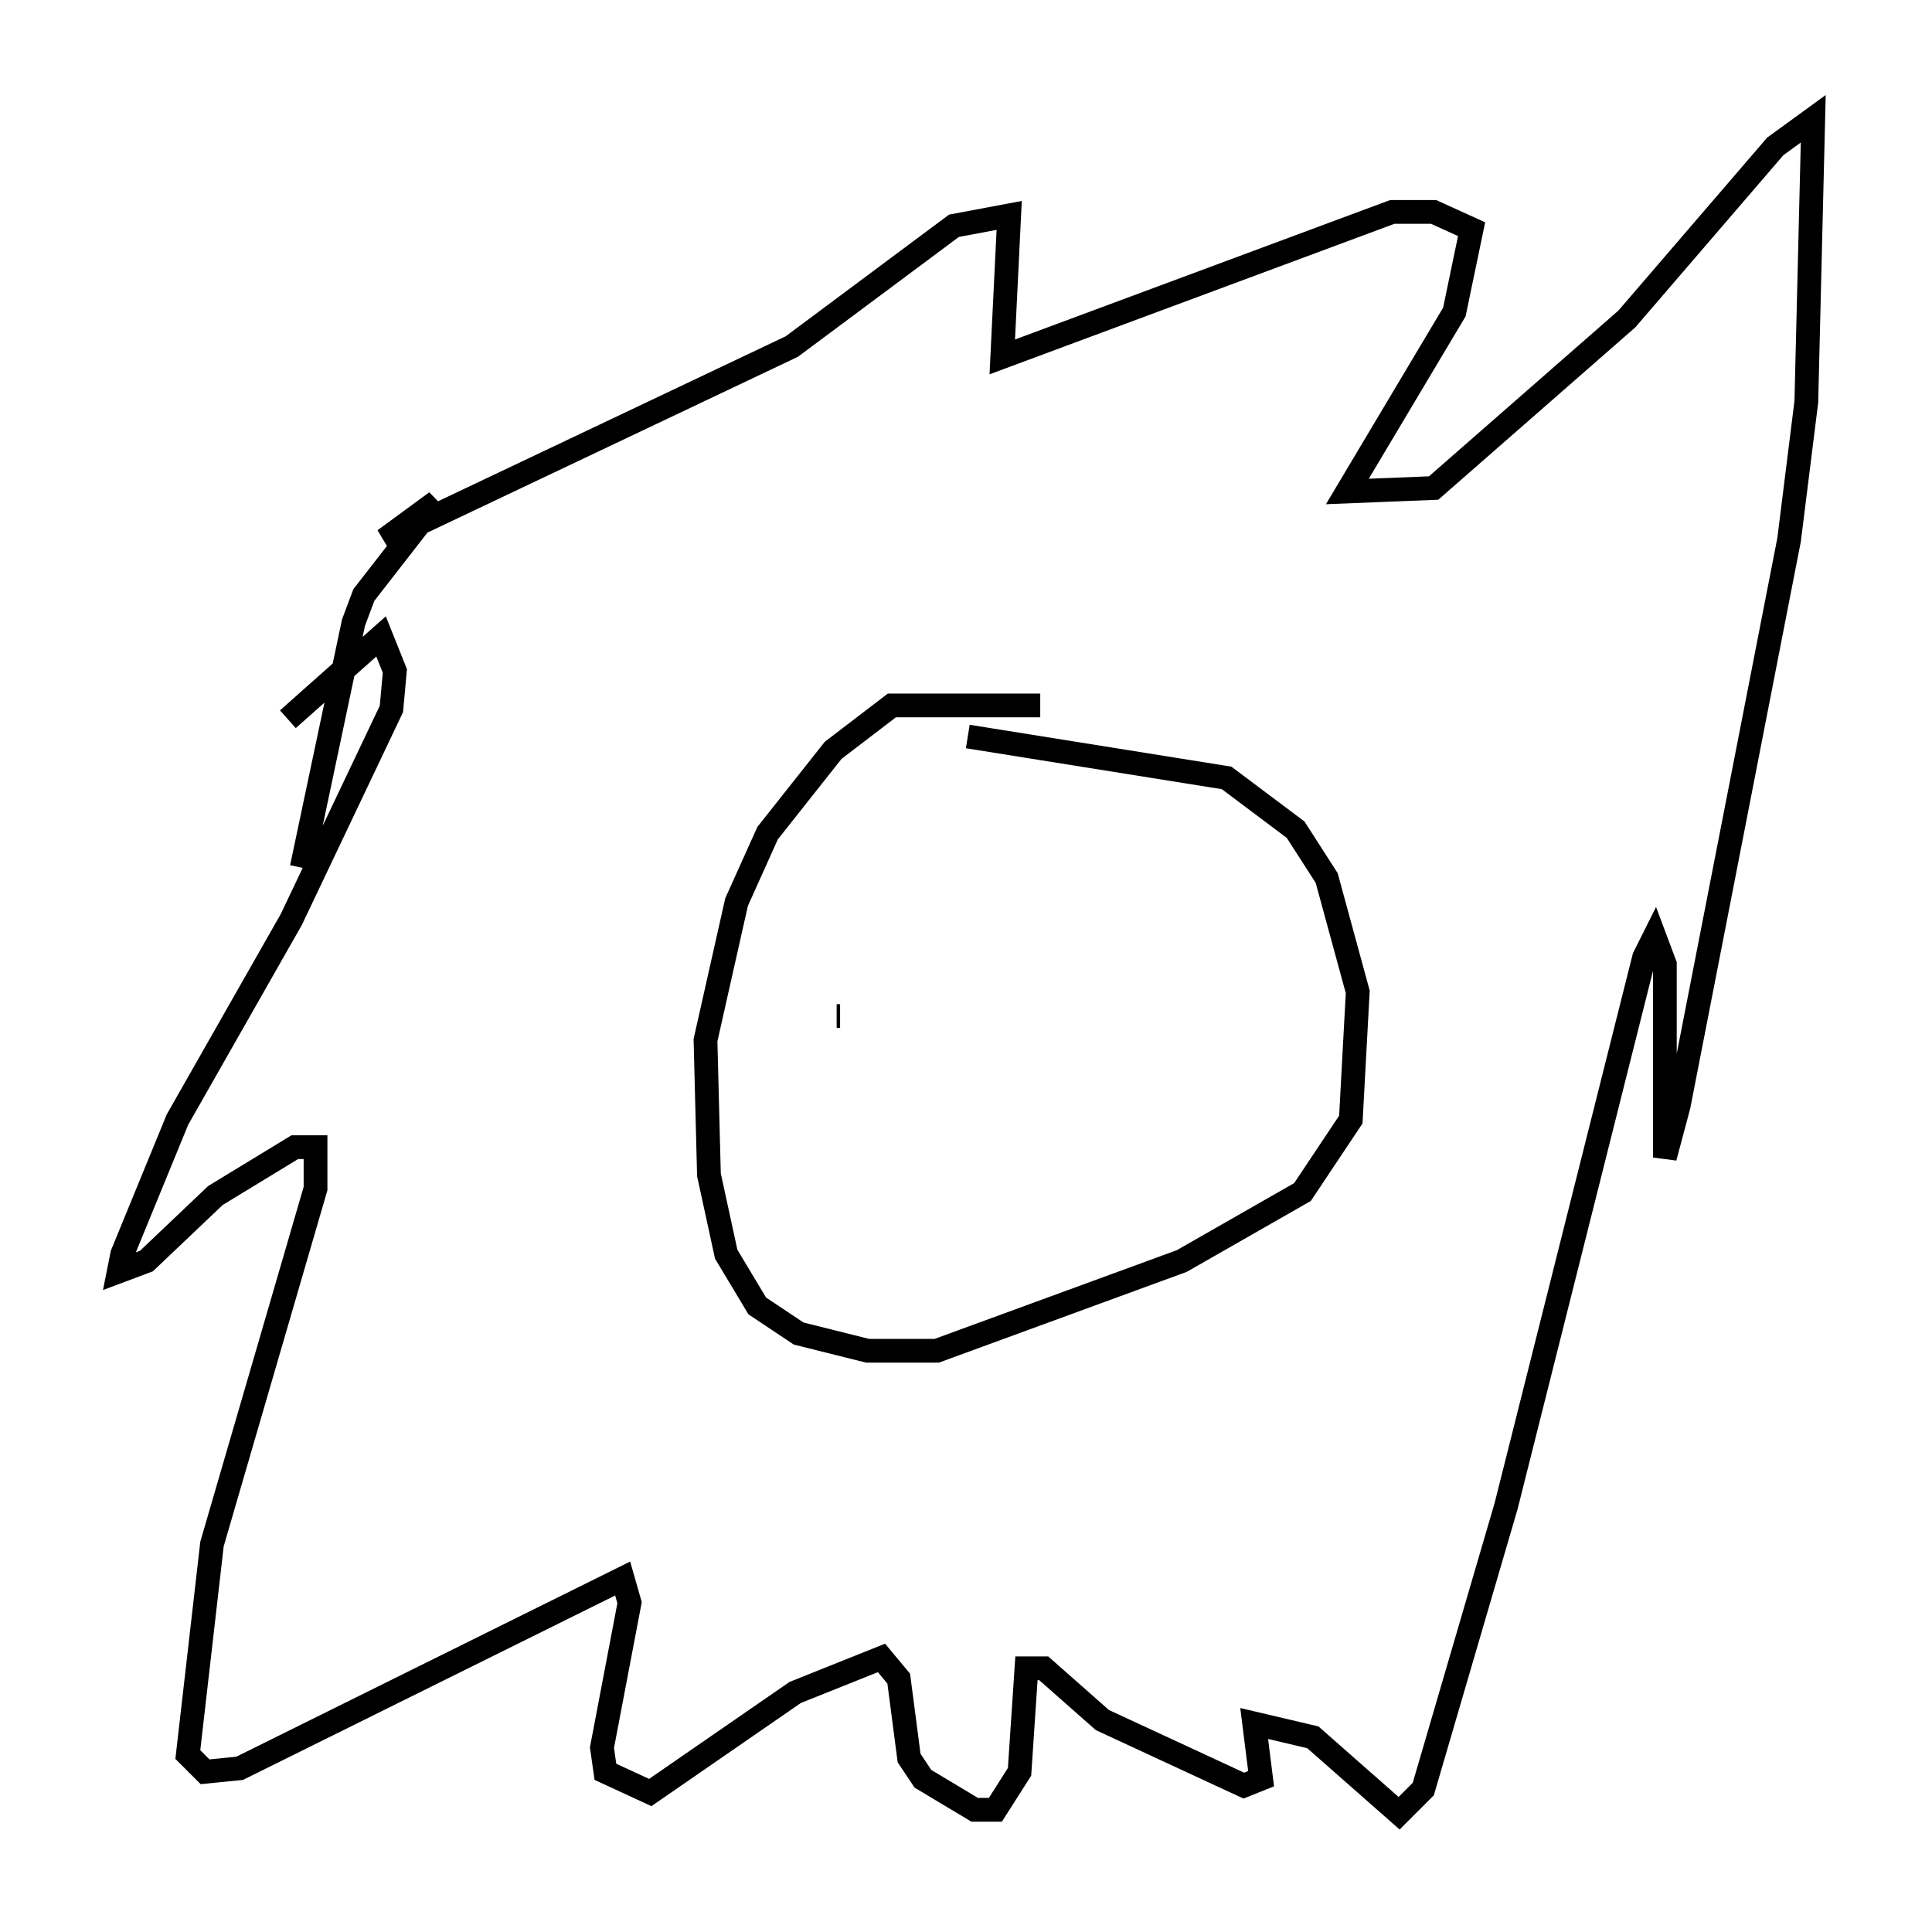 <?xml version="1.0" encoding="utf-8" ?>
<svg baseProfile="full" height="81.318" version="1.1" width="81.318" xmlns="http://www.w3.org/2000/svg" xmlns:ev="http://www.w3.org/2001/xml-events" xmlns:xlink="http://www.w3.org/1999/xlink"><defs /><rect fill="white" height="81.318" width="81.318" x="0" y="0" /><path d="M18.799, 26.061 m-6.682, 4.212 l3.922, -3.486 0.581, 1.453 l-0.145, 1.598 -4.212, 8.86 l-4.793, 8.425 -2.324, 5.665 l-0.145, 0.726 1.162, -0.436 l2.905, -2.76 3.341, -2.034 l0.872, 0.0 0.0, 1.743 l-4.358, 14.961 -1.017, 8.86 l0.726, 0.726 1.453, -0.145 l16.123, -7.989 0.291, 1.017 l-1.162, 6.101 0.145, 1.017 l1.888, 0.872 6.101, -4.212 l3.631, -1.453 0.726, 0.872 l0.436, 3.341 0.581, 0.872 l2.179, 1.307 0.872, 0.0 l1.017, -1.598 0.291, -4.358 l0.726, 0.0 2.469, 2.179 l5.955, 2.76 0.726, -0.291 l-0.291, -2.324 2.469, 0.581 l3.631, 3.196 1.017, -1.017 l3.486, -11.911 5.81, -23.095 l0.436, -0.872 0.436, 1.162 l0.0, 8.134 0.581, -2.179 l4.648, -23.821 0.726, -5.81 l0.291, -11.911 -1.598, 1.162 l-6.246, 7.263 -8.134, 7.117 l-3.631, 0.145 4.503, -7.553 l0.726, -3.486 -1.598, -0.726 l-1.743, 0.0 -16.413, 6.101 l0.291, -5.955 -2.324, 0.436 l-6.827, 5.084 -17.14, 8.134 l2.179, -1.598 -3.05, 3.922 l-0.436, 1.162 -2.179, 10.313 m31.084, -6.827 l-6.246, 0.0 -2.469, 1.888 l-2.76, 3.486 -1.307, 2.905 l-1.307, 5.81 0.145, 5.665 l0.726, 3.341 1.307, 2.179 l1.743, 1.162 2.905, 0.726 l2.905, 0.0 10.313, -3.777 l5.084, -2.905 2.034, -3.05 l0.291, -5.374 -1.307, -4.793 l-1.307, -2.034 -2.905, -2.179 l-10.894, -1.743 m-5.52, 11.765 l0.145, 0.0 m8.57, 0.291 l0.0, 0.0 " fill="none" stroke="black" stroke-width="1" /></svg>